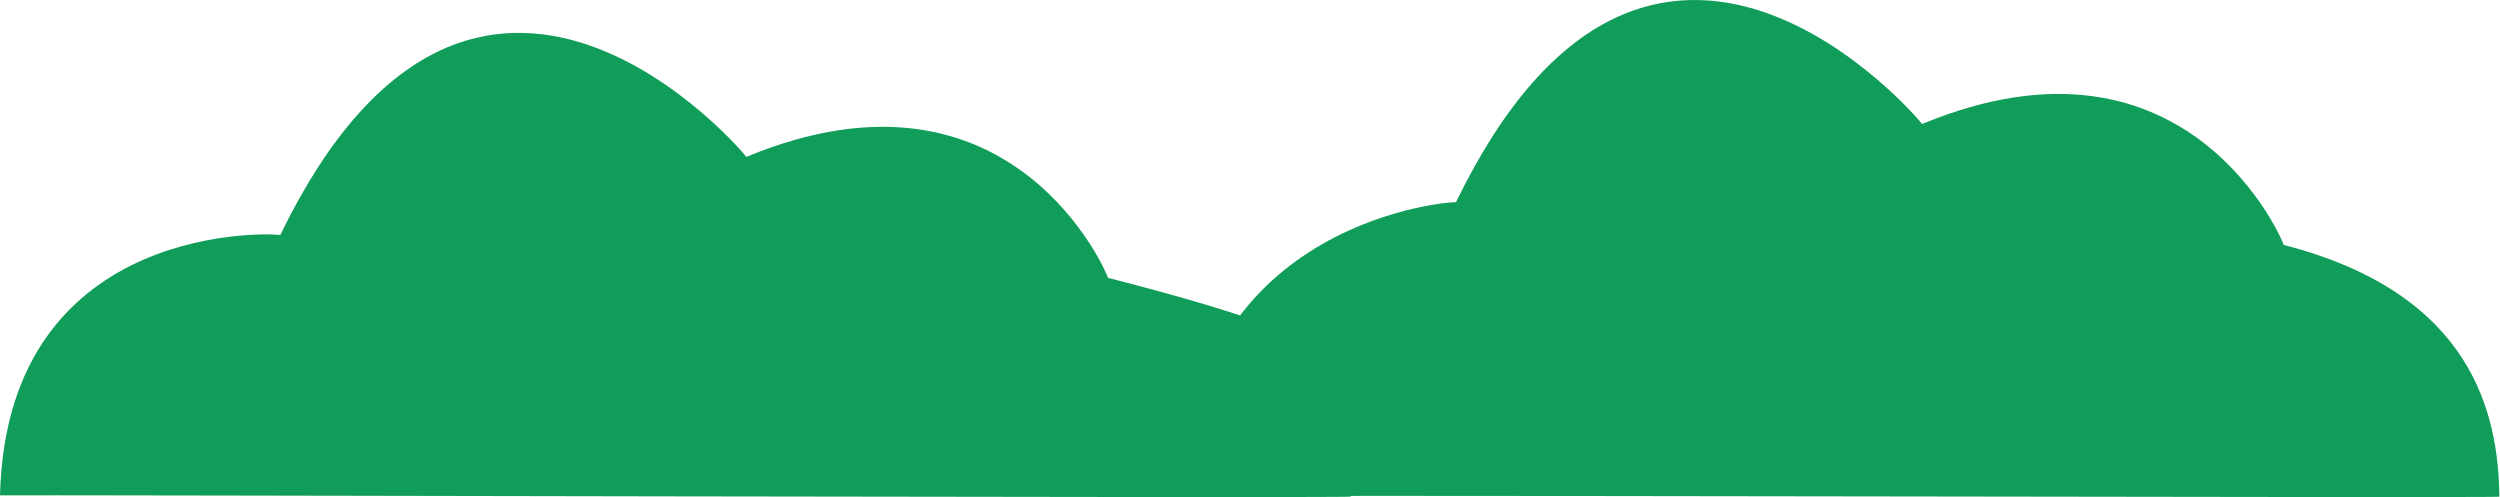 <?xml version="1.0" standalone="no"?><!DOCTYPE svg PUBLIC "-//W3C//DTD SVG 1.1//EN" "http://www.w3.org/Graphics/SVG/1.1/DTD/svg11.dtd"><svg width="100%" height="100%" viewBox="0 0 3083 613" version="1.1" xmlns="http://www.w3.org/2000/svg" xmlns:xlink="http://www.w3.org/1999/xlink" xml:space="preserve" style="fill-rule:evenodd;clip-rule:evenodd;stroke-linejoin:round;stroke-miterlimit:1.414;"><path d="M1457.21,612.5c-3.387,-2.995 1627.71,1.976 1625,0c-1.21,-100.082 -31.329,-250.218 -265.912,-310.43c1.7,1.654 -114.609,-286.389 -445.979,-149.141c1.756,0.752 -332.965,-401.897 -574.816,96.479c1.961,-1.797 -328.268,18.046 -338.293,363.092Z" style="fill:#109d59;"/><path d="M0,610.88c-0.465,-0.8 1665.53,3.587 1665.55,1.558c47.941,-136.627 70.883,-174.839 -299.191,-269.829c1.7,1.654 -114.609,-286.389 -445.979,-149.141c1.756,0.752 -332.965,-401.896 -574.816,96.48c1.961,-1.798 -337.049,-24.154 -345.563,320.932Z" style="fill:#109d59;"/></svg>